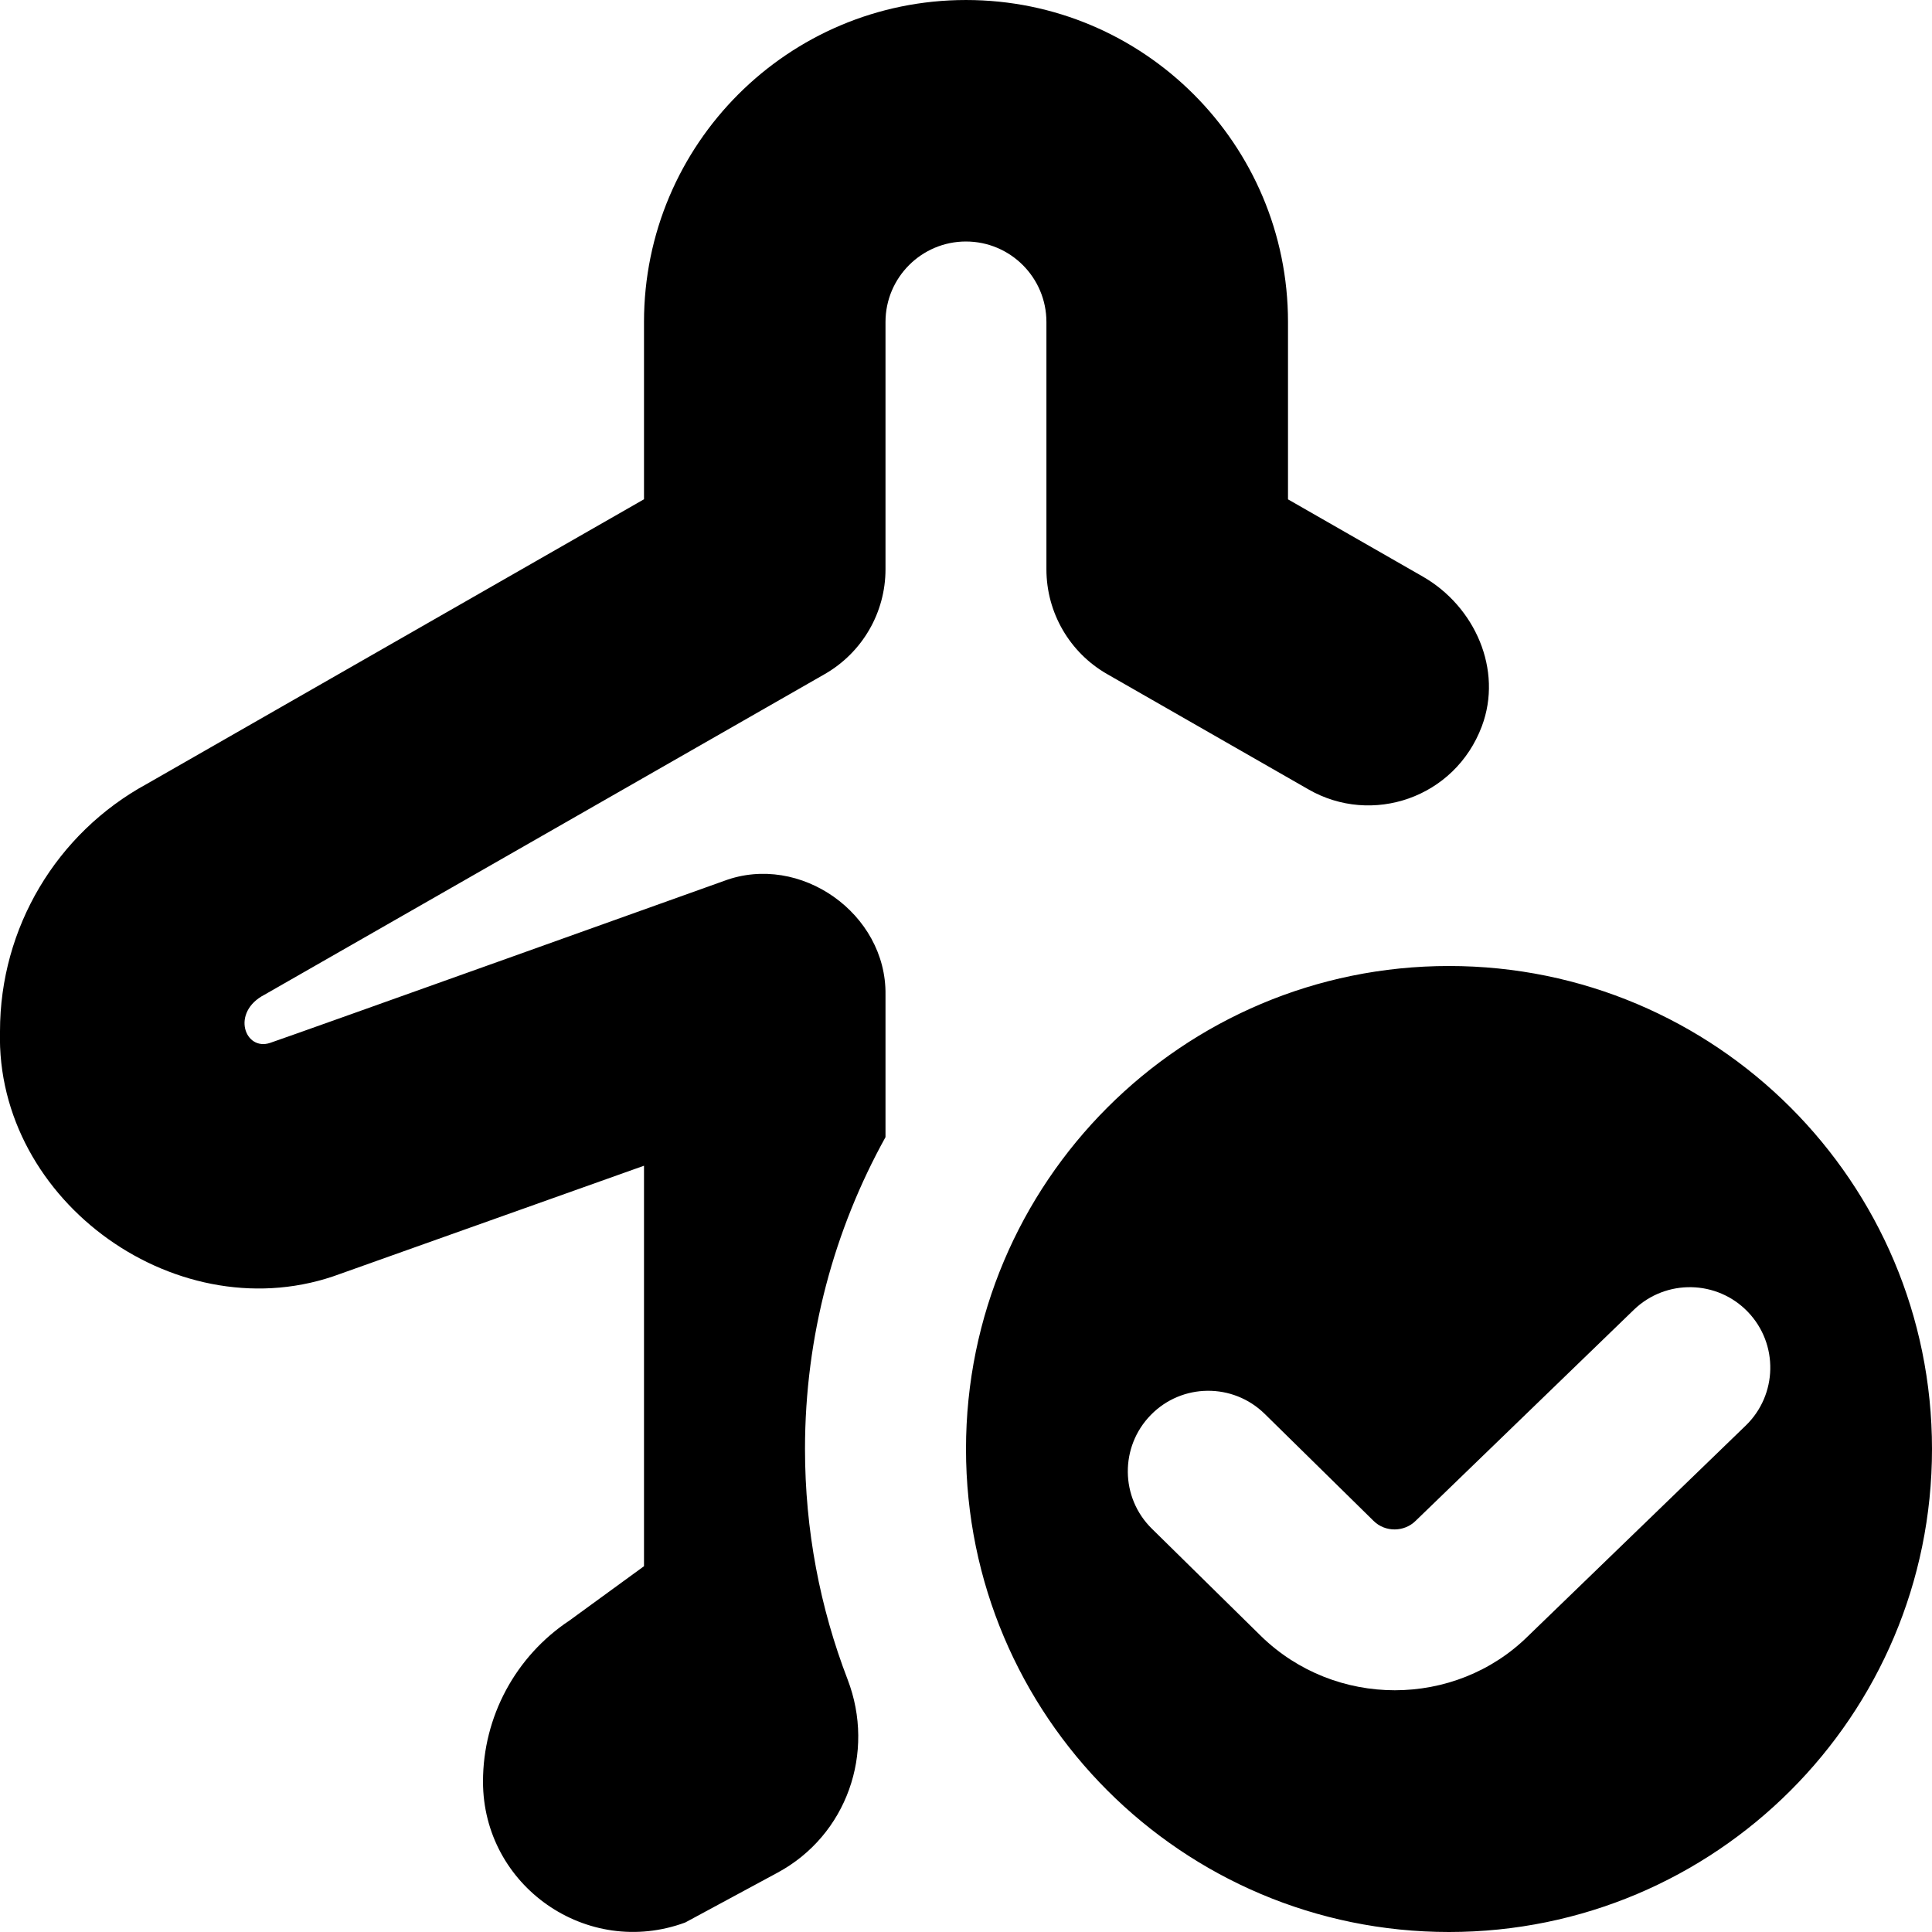 <svg id="Layer_1" viewBox="0 0 24 24" xmlns="http://www.w3.org/2000/svg" data-name="Layer 1"><path d="m12 3c-.552 0-1 .448-1 1v3.072c0 .538-.288 1.034-.755 1.302l-6.958 3.982c-.423.218-.245.705.069.599s5.641-2.013 5.641-2.013c.943-.351 2.016.408 2.003 1.413v1.771c-.636 1.148-1 2.468-1 3.873 0 1.009.187 1.974.529 2.863.35.911-.011 1.938-.87 2.401l-1.147.619c-1.219.45-2.512-.452-2.512-1.751 0-.805.404-1.556 1.075-2.001l.925-.674v-4.975l-3.77 1.342c-1.99.745-4.288-.886-4.23-3.013 0-1.281.699-2.459 1.824-3.072l6.176-3.536v-2.202c0-2.209 1.791-4 4-4s4 1.791 4 4v2.203l1.674.959c.649.372.997 1.159.734 1.86-.335.892-1.367 1.237-2.154.784l-2.5-1.432c-.467-.267-.755-.764-.755-1.302v-3.072c0-.552-.448-1-1-1zm6 9c-3.314 0-6 2.686-6 6s2.686 6 6 6 6-2.686 6-6-2.686-6-6-6zm3.683 5.712-2.703 2.614c-.452.446-1.052.671-1.653.671s-1.203-.225-1.663-.674l-1.354-1.332c-.395-.387-.4-1.02-.014-1.414.386-.395 1.019-.401 1.414-.014l1.354 1.331c.144.142.38.139.522-.002l2.713-2.624c.397-.381 1.031-.37 1.414.029.382.398.369 1.031-.029 1.414z"/></svg>
